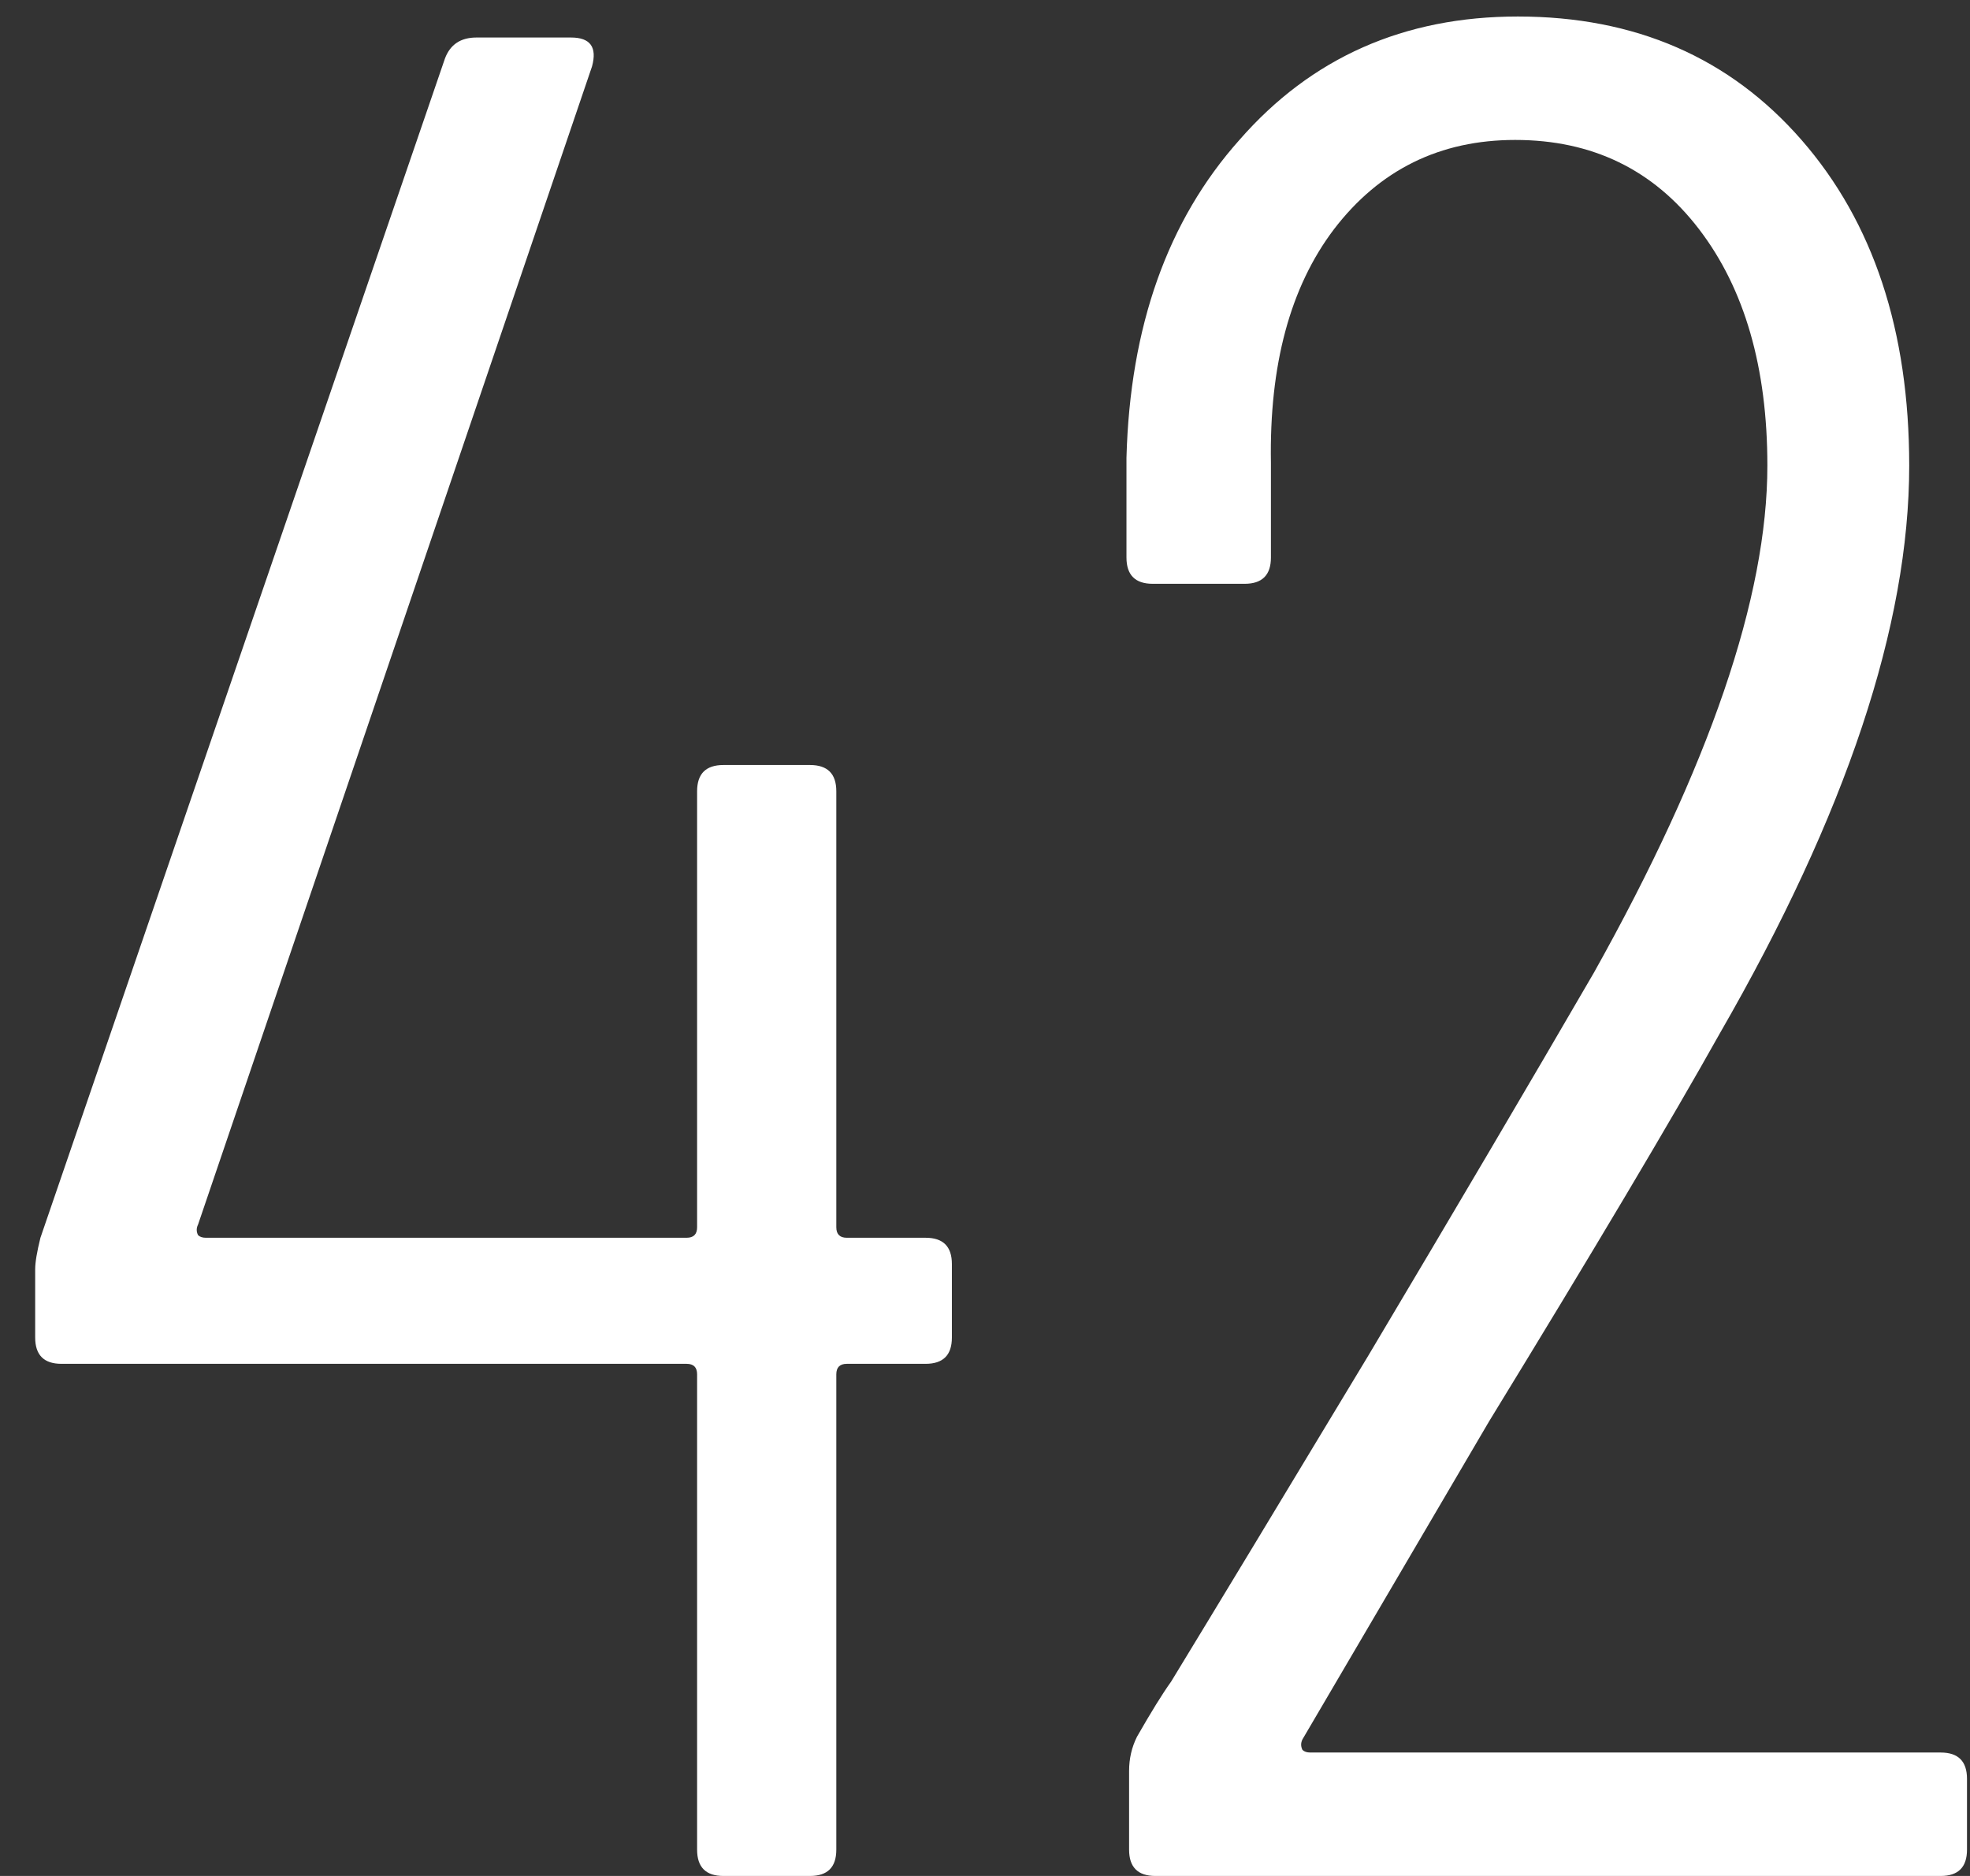 <svg width="42" height="40" viewBox="0 0 42 40" fill="none" xmlns="http://www.w3.org/2000/svg">
<rect x="0" y="0" width="42" height="40" fill="#333333" stroke="none"/>
<path d="M19.734 26.392C20.108 26.392 20.294 26.579 20.294 26.952V28.52C20.294 28.893 20.108 29.08 19.734 29.08H18.054C17.905 29.08 17.83 29.155 17.83 29.304V39.44C17.83 39.813 17.644 40 17.27 40H15.422C15.049 40 14.862 39.813 14.862 39.44V29.304C14.862 29.155 14.788 29.08 14.638 29.08H1.31C0.937 29.08 0.75 28.893 0.75 28.52V27.064C0.75 26.915 0.788 26.691 0.862 26.392L9.486 1.248C9.598 0.949 9.822 0.8 10.158 0.8H12.174C12.585 0.8 12.734 1.005 12.622 1.416L4.222 26.112C4.185 26.187 4.185 26.261 4.222 26.336C4.26 26.373 4.316 26.392 4.39 26.392H14.638C14.788 26.392 14.862 26.317 14.862 26.168V16.872C14.862 16.499 15.049 16.312 15.422 16.312H17.27C17.644 16.312 17.83 16.499 17.83 16.872V26.168C17.83 26.317 17.905 26.392 18.054 26.392H19.734ZM27.768 37.088C27.731 37.163 27.731 37.237 27.768 37.312C27.805 37.349 27.861 37.368 27.936 37.368H41.376C41.749 37.368 41.936 37.555 41.936 37.928V39.44C41.936 39.813 41.749 40 41.376 40H24.632C24.259 40 24.072 39.813 24.072 39.44V37.76C24.072 37.499 24.128 37.256 24.24 37.032C24.539 36.509 24.781 36.117 24.968 35.856C25.901 34.325 27.301 32.011 29.168 28.912C31.035 25.776 32.64 23.051 33.984 20.736C36.448 16.331 37.68 12.728 37.68 9.928C37.68 7.837 37.195 6.157 36.224 4.888C35.253 3.619 33.947 2.984 32.304 2.984C30.699 2.984 29.411 3.619 28.44 4.888C27.507 6.12 27.059 7.781 27.096 9.872V11.888C27.096 12.261 26.909 12.448 26.536 12.448H24.576C24.203 12.448 24.016 12.261 24.016 11.888V9.76C24.091 6.96 24.893 4.701 26.424 2.984C27.955 1.229 29.933 0.352 32.36 0.352C34.861 0.352 36.877 1.229 38.408 2.984C39.939 4.739 40.704 7.053 40.704 9.928C40.704 13.325 39.36 17.357 36.672 22.024C35.627 23.891 33.984 26.653 31.744 30.312L27.768 37.088Z" fill="white"/>
</svg>
